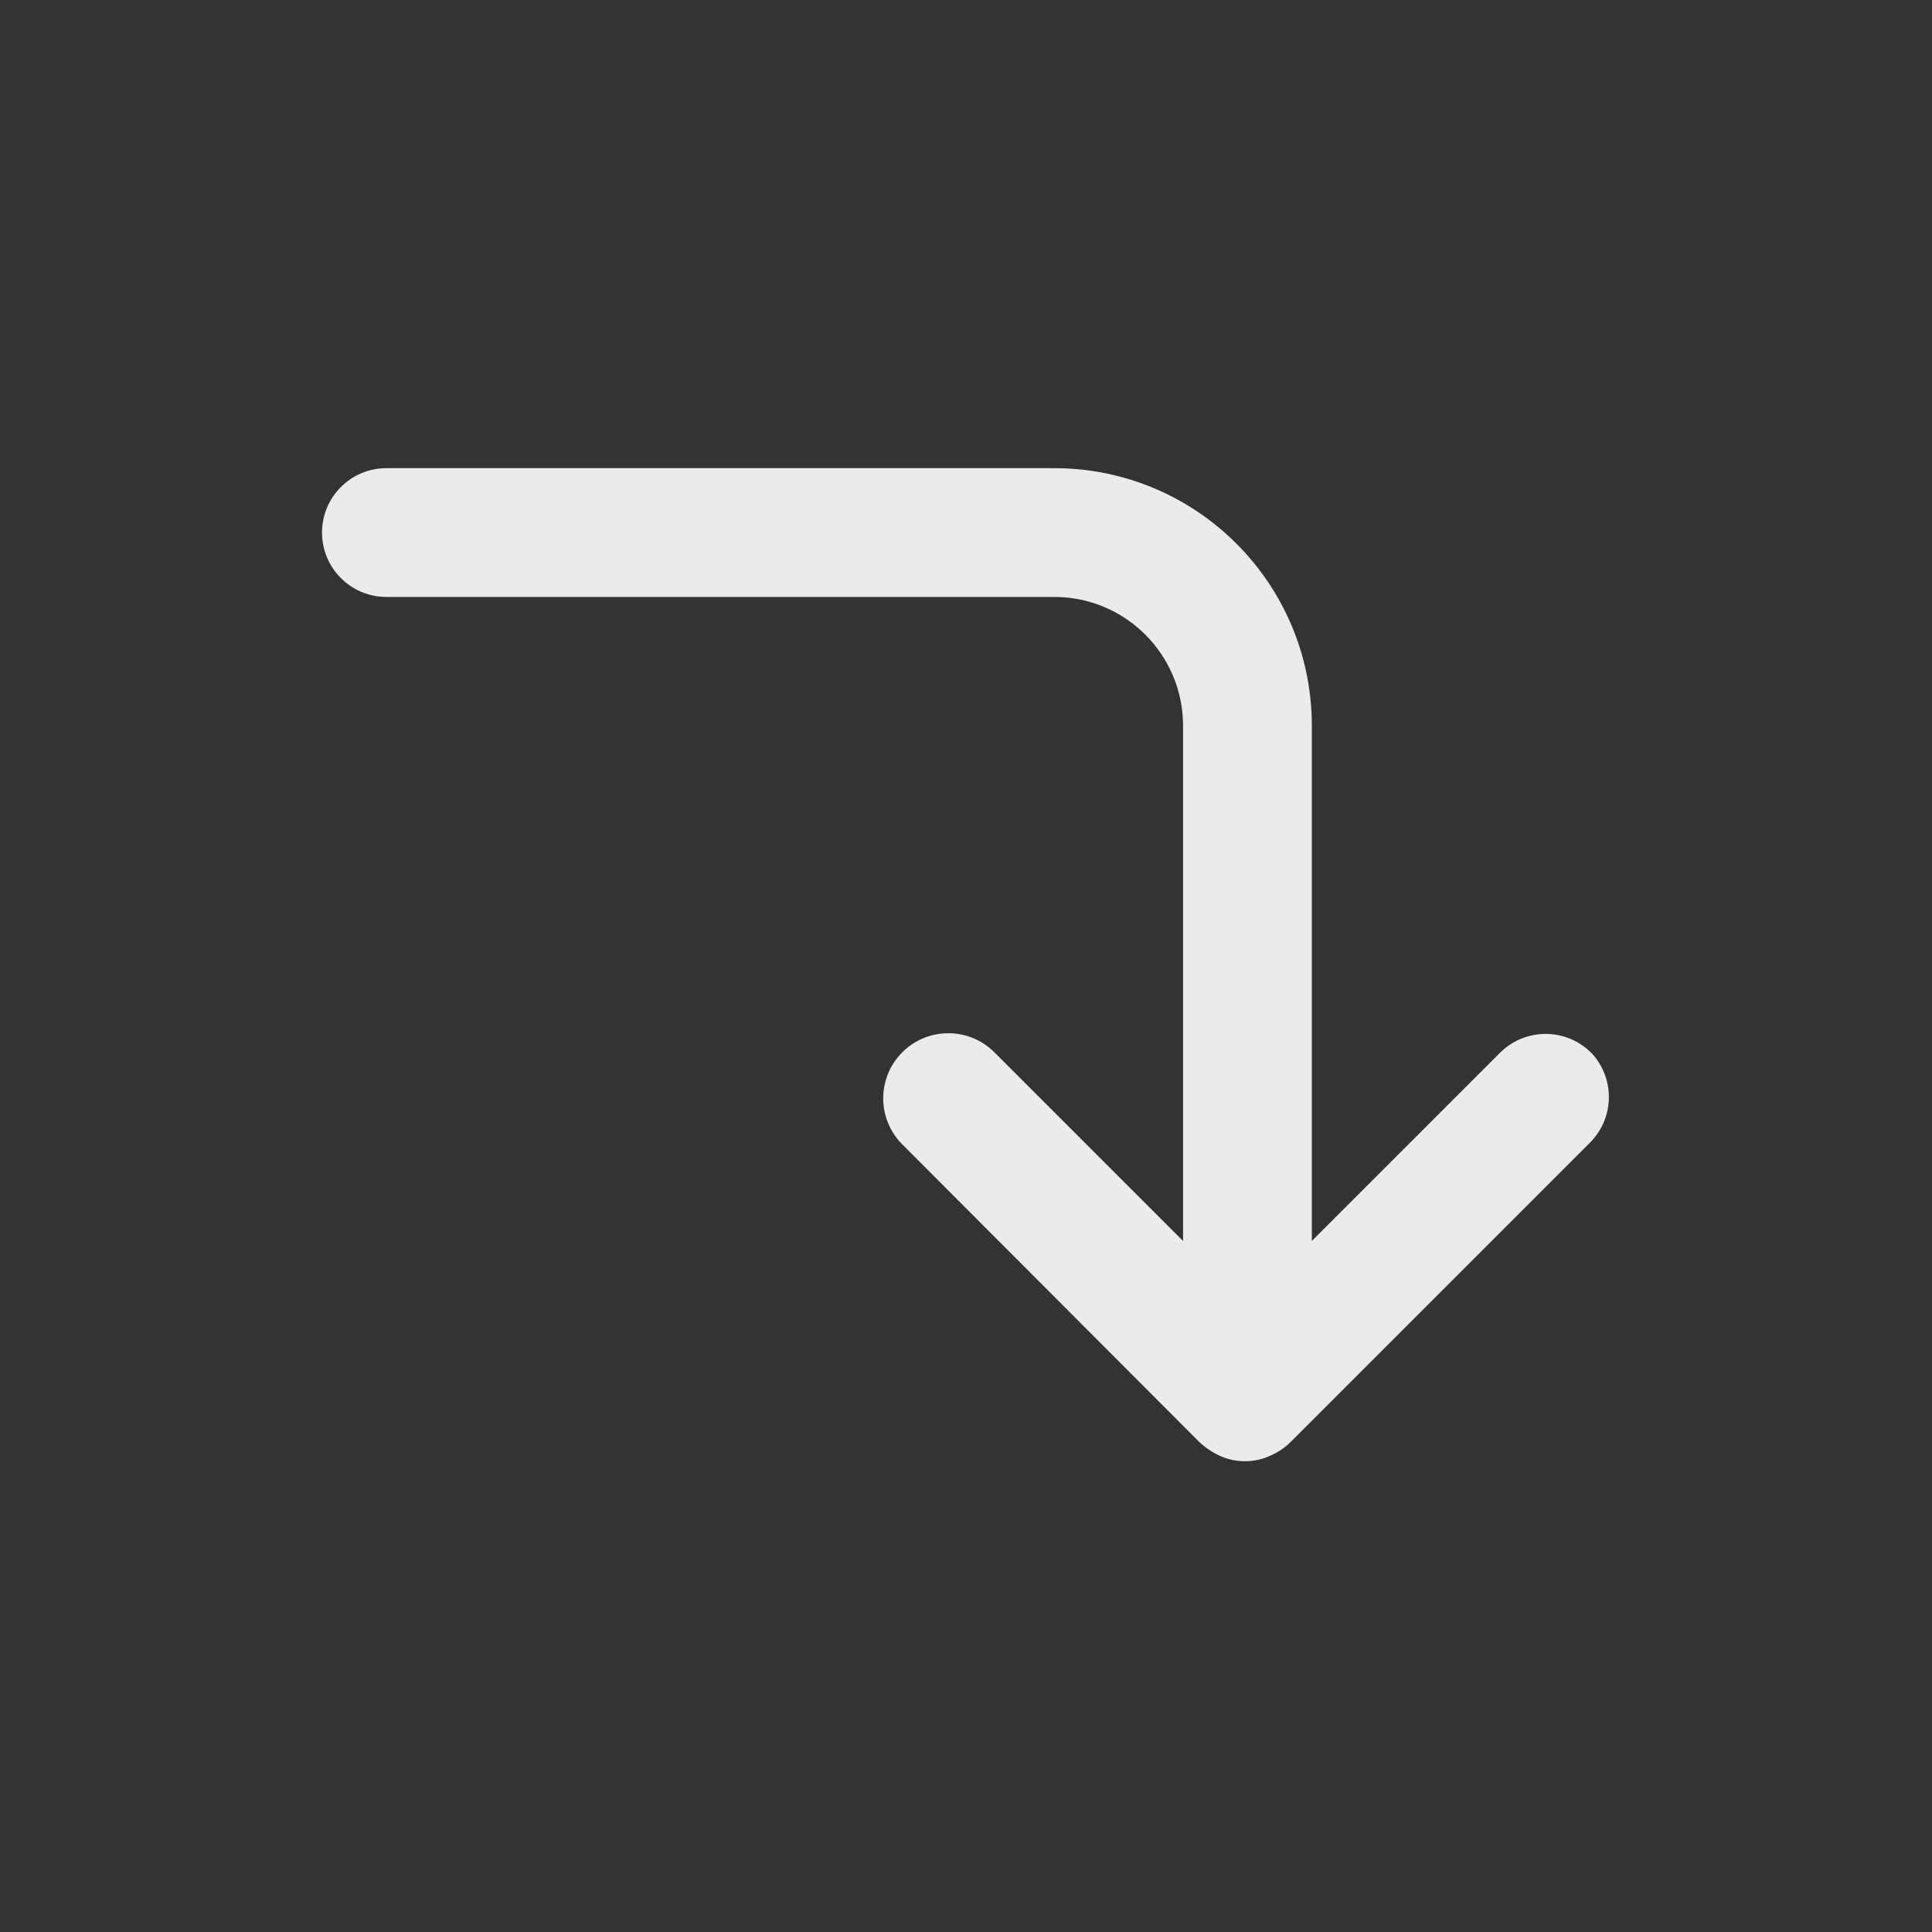 <!-- Generated by IcoMoon.io -->
<svg version="1.1" xmlns="http://www.w3.org/2000/svg" width="40" height="40" viewBox="0 0 40 40">
<rect x="0" y="0" width="40" height="40" fill="#333333" stroke="none"/>
<title>corner-right-down</title>
<path fill="#ebebeb" d="M32.947 21.8c-0.242-0.244-0.577-0.394-0.947-0.394s-0.705 0.151-0.947 0.394l-3.893 3.893v-10.667c0-2.946-2.388-5.333-5.333-5.333v0h-13.827c-0.736 0-1.333 0.597-1.333 1.333s0.597 1.333 1.333 1.333v0h13.827c1.473 0 2.667 1.194 2.667 2.667v0 10.667l-3.893-3.893c-0.245-0.252-0.588-0.408-0.967-0.408-0.745 0-1.348 0.604-1.348 1.348 0 0.366 0.146 0.697 0.382 0.94l-0-0 6.16 6.173c0.125 0.118 0.271 0.216 0.43 0.289l0.010 0.004c0.149 0.068 0.323 0.107 0.507 0.107s0.358-0.039 0.515-0.11l-0.008 0.003c0.171-0.071 0.318-0.17 0.44-0.293l6.173-6.173c0.256-0.243 0.415-0.587 0.415-0.967 0-0.354-0.138-0.675-0.362-0.914l0.001 0.001z"></path>
</svg>
